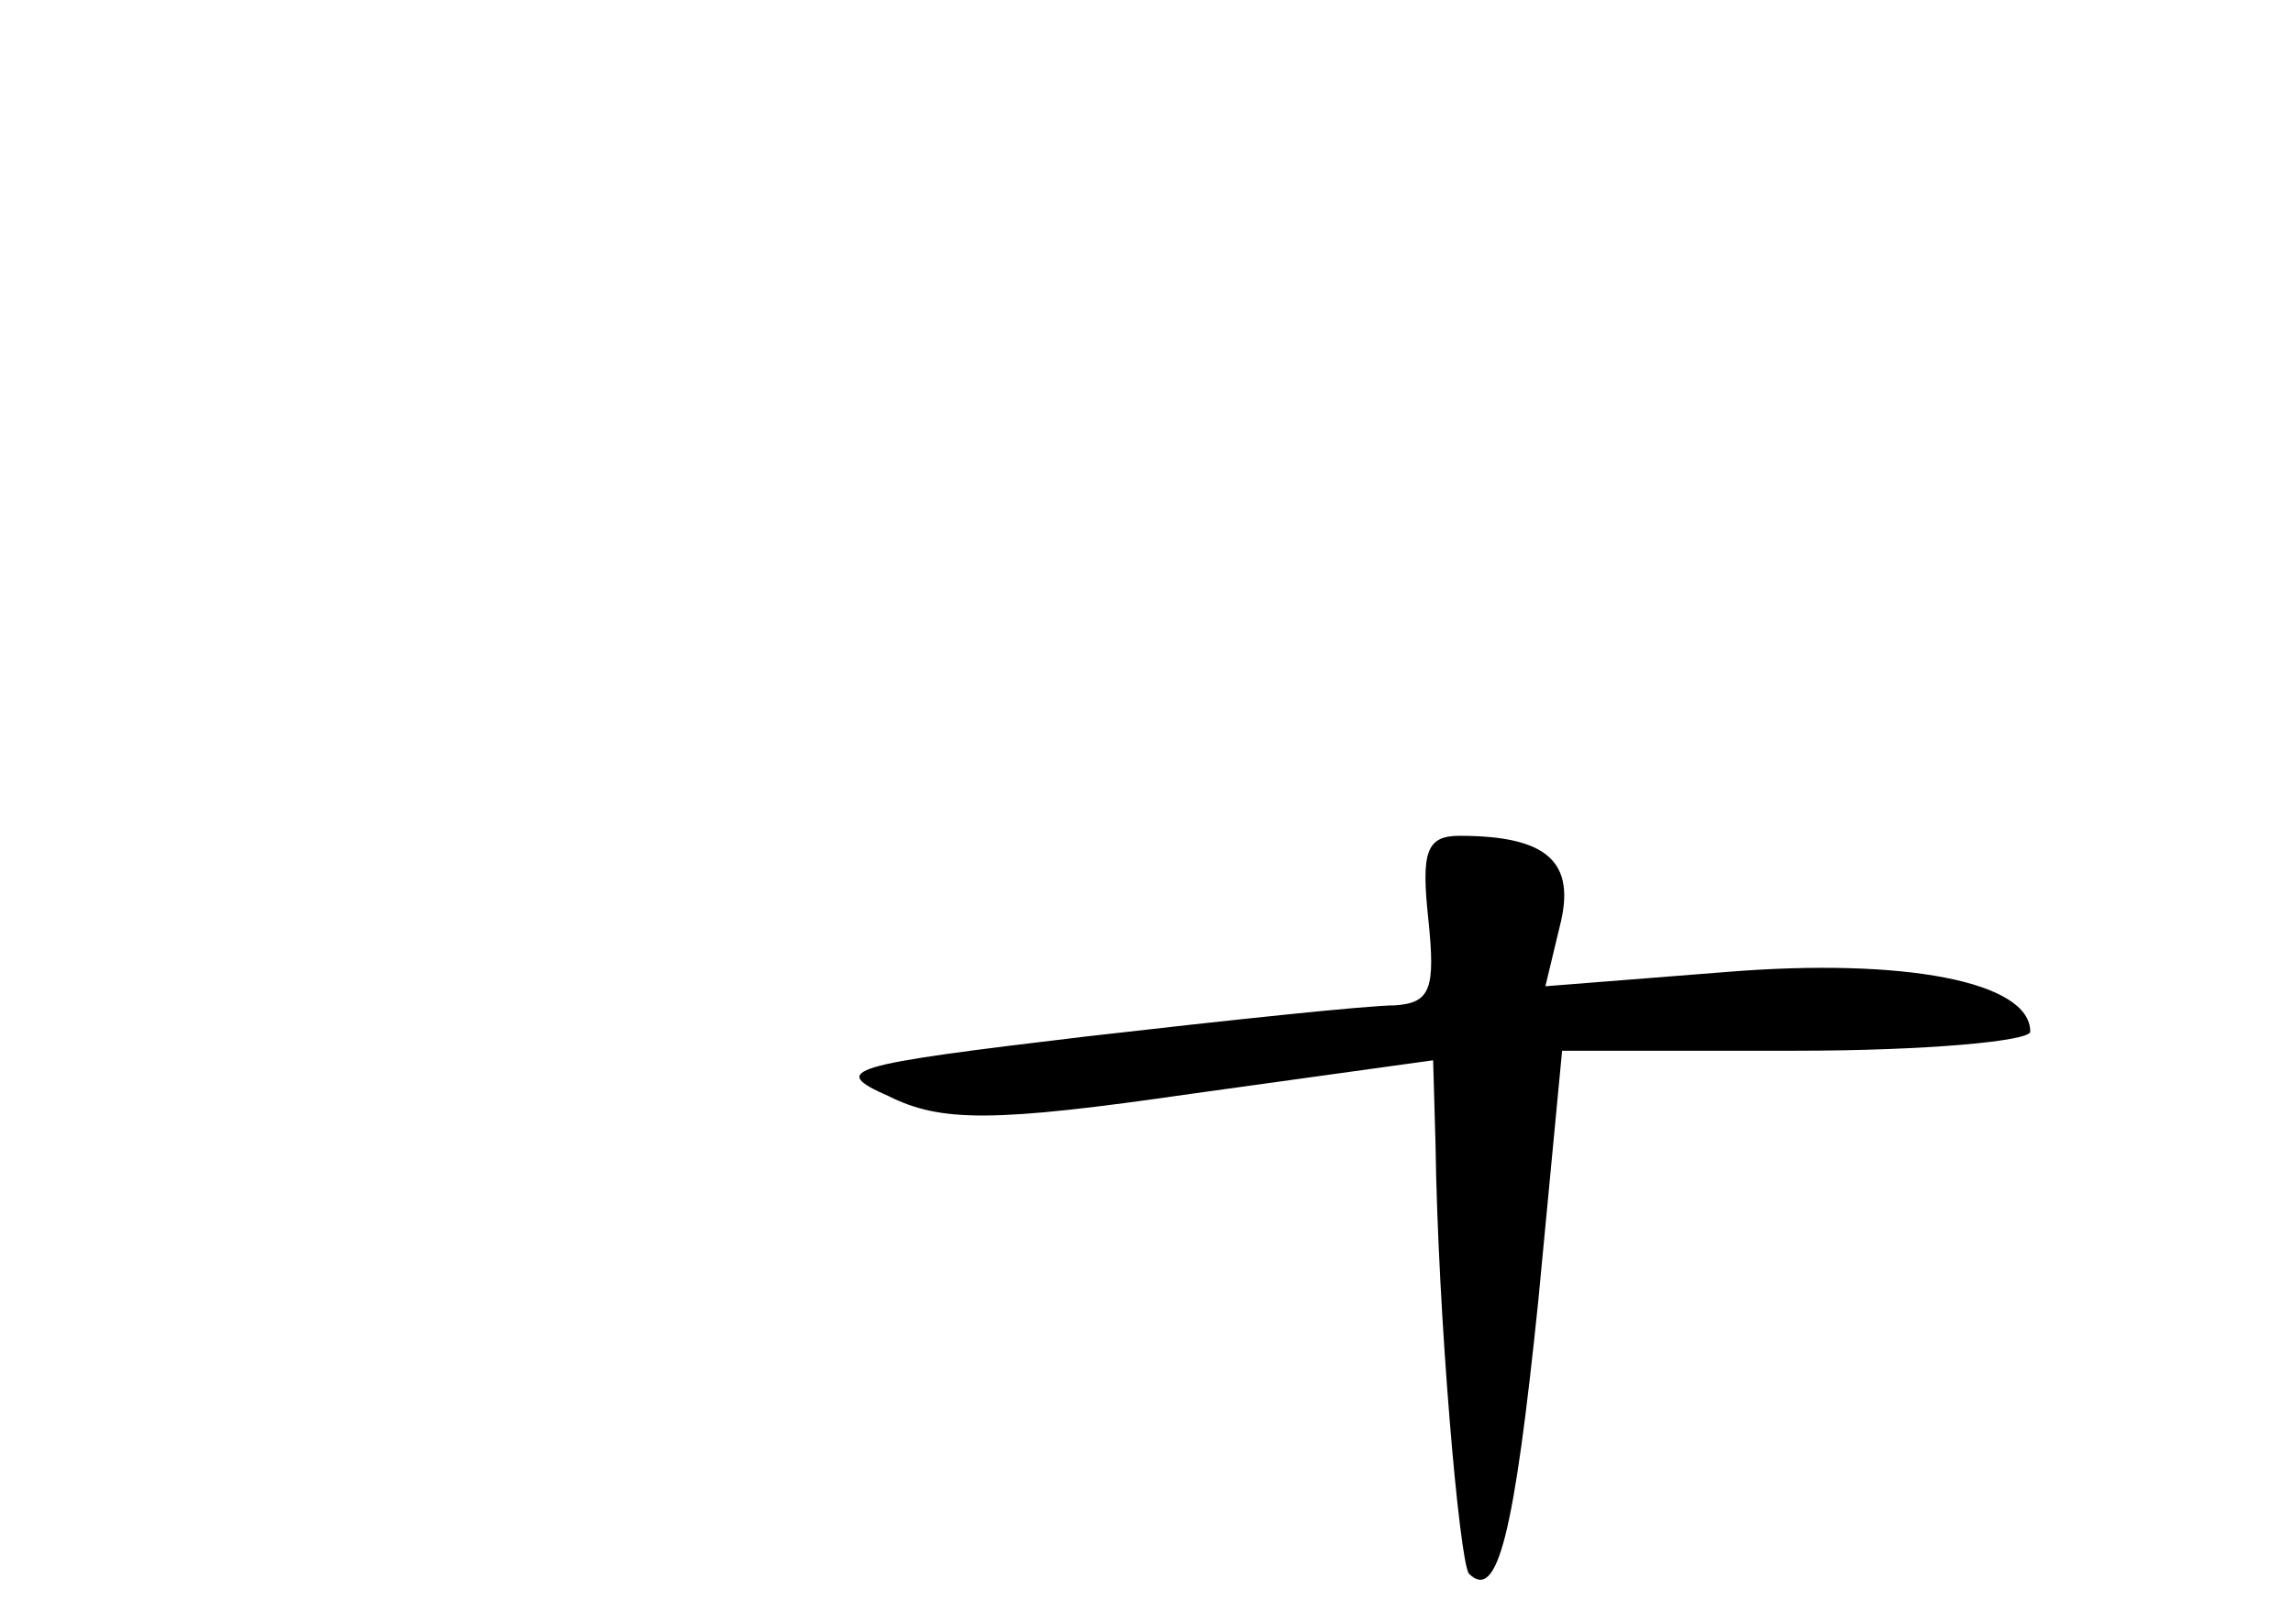 <?xml version="1.0" standalone="no"?>
<!DOCTYPE svg PUBLIC "-//W3C//DTD SVG 20010904//EN"
 "http://www.w3.org/TR/2001/REC-SVG-20010904/DTD/svg10.dtd">
<svg version="1.0" xmlns="http://www.w3.org/2000/svg"
 width="96pt" height="68pt" viewBox="0 0 96 68"
 preserveAspectRatio="xMidYMid meet">
<g transform="translate(0,68) scale(0.1,-0.1)"
fill="#000000" stroke="none">
<path d="M598 295 c3 -29 1 -35 -14 -36 -11 0 -68 -6 -129 -13 -101 -12 -108
-14 -83 -25 22 -11 44 -11 127 1 l101 14 1 -35 c1 -72 10 -175 14 -180 12 -12
19 17 29 114 l10 105 98 0 c54 0 98 4 98 8 0 21 -53 31 -127 25 l-76 -6 6 25
c7 27 -5 38 -42 38 -14 0 -16 -7 -13 -35z"/>
</g>
</svg>
